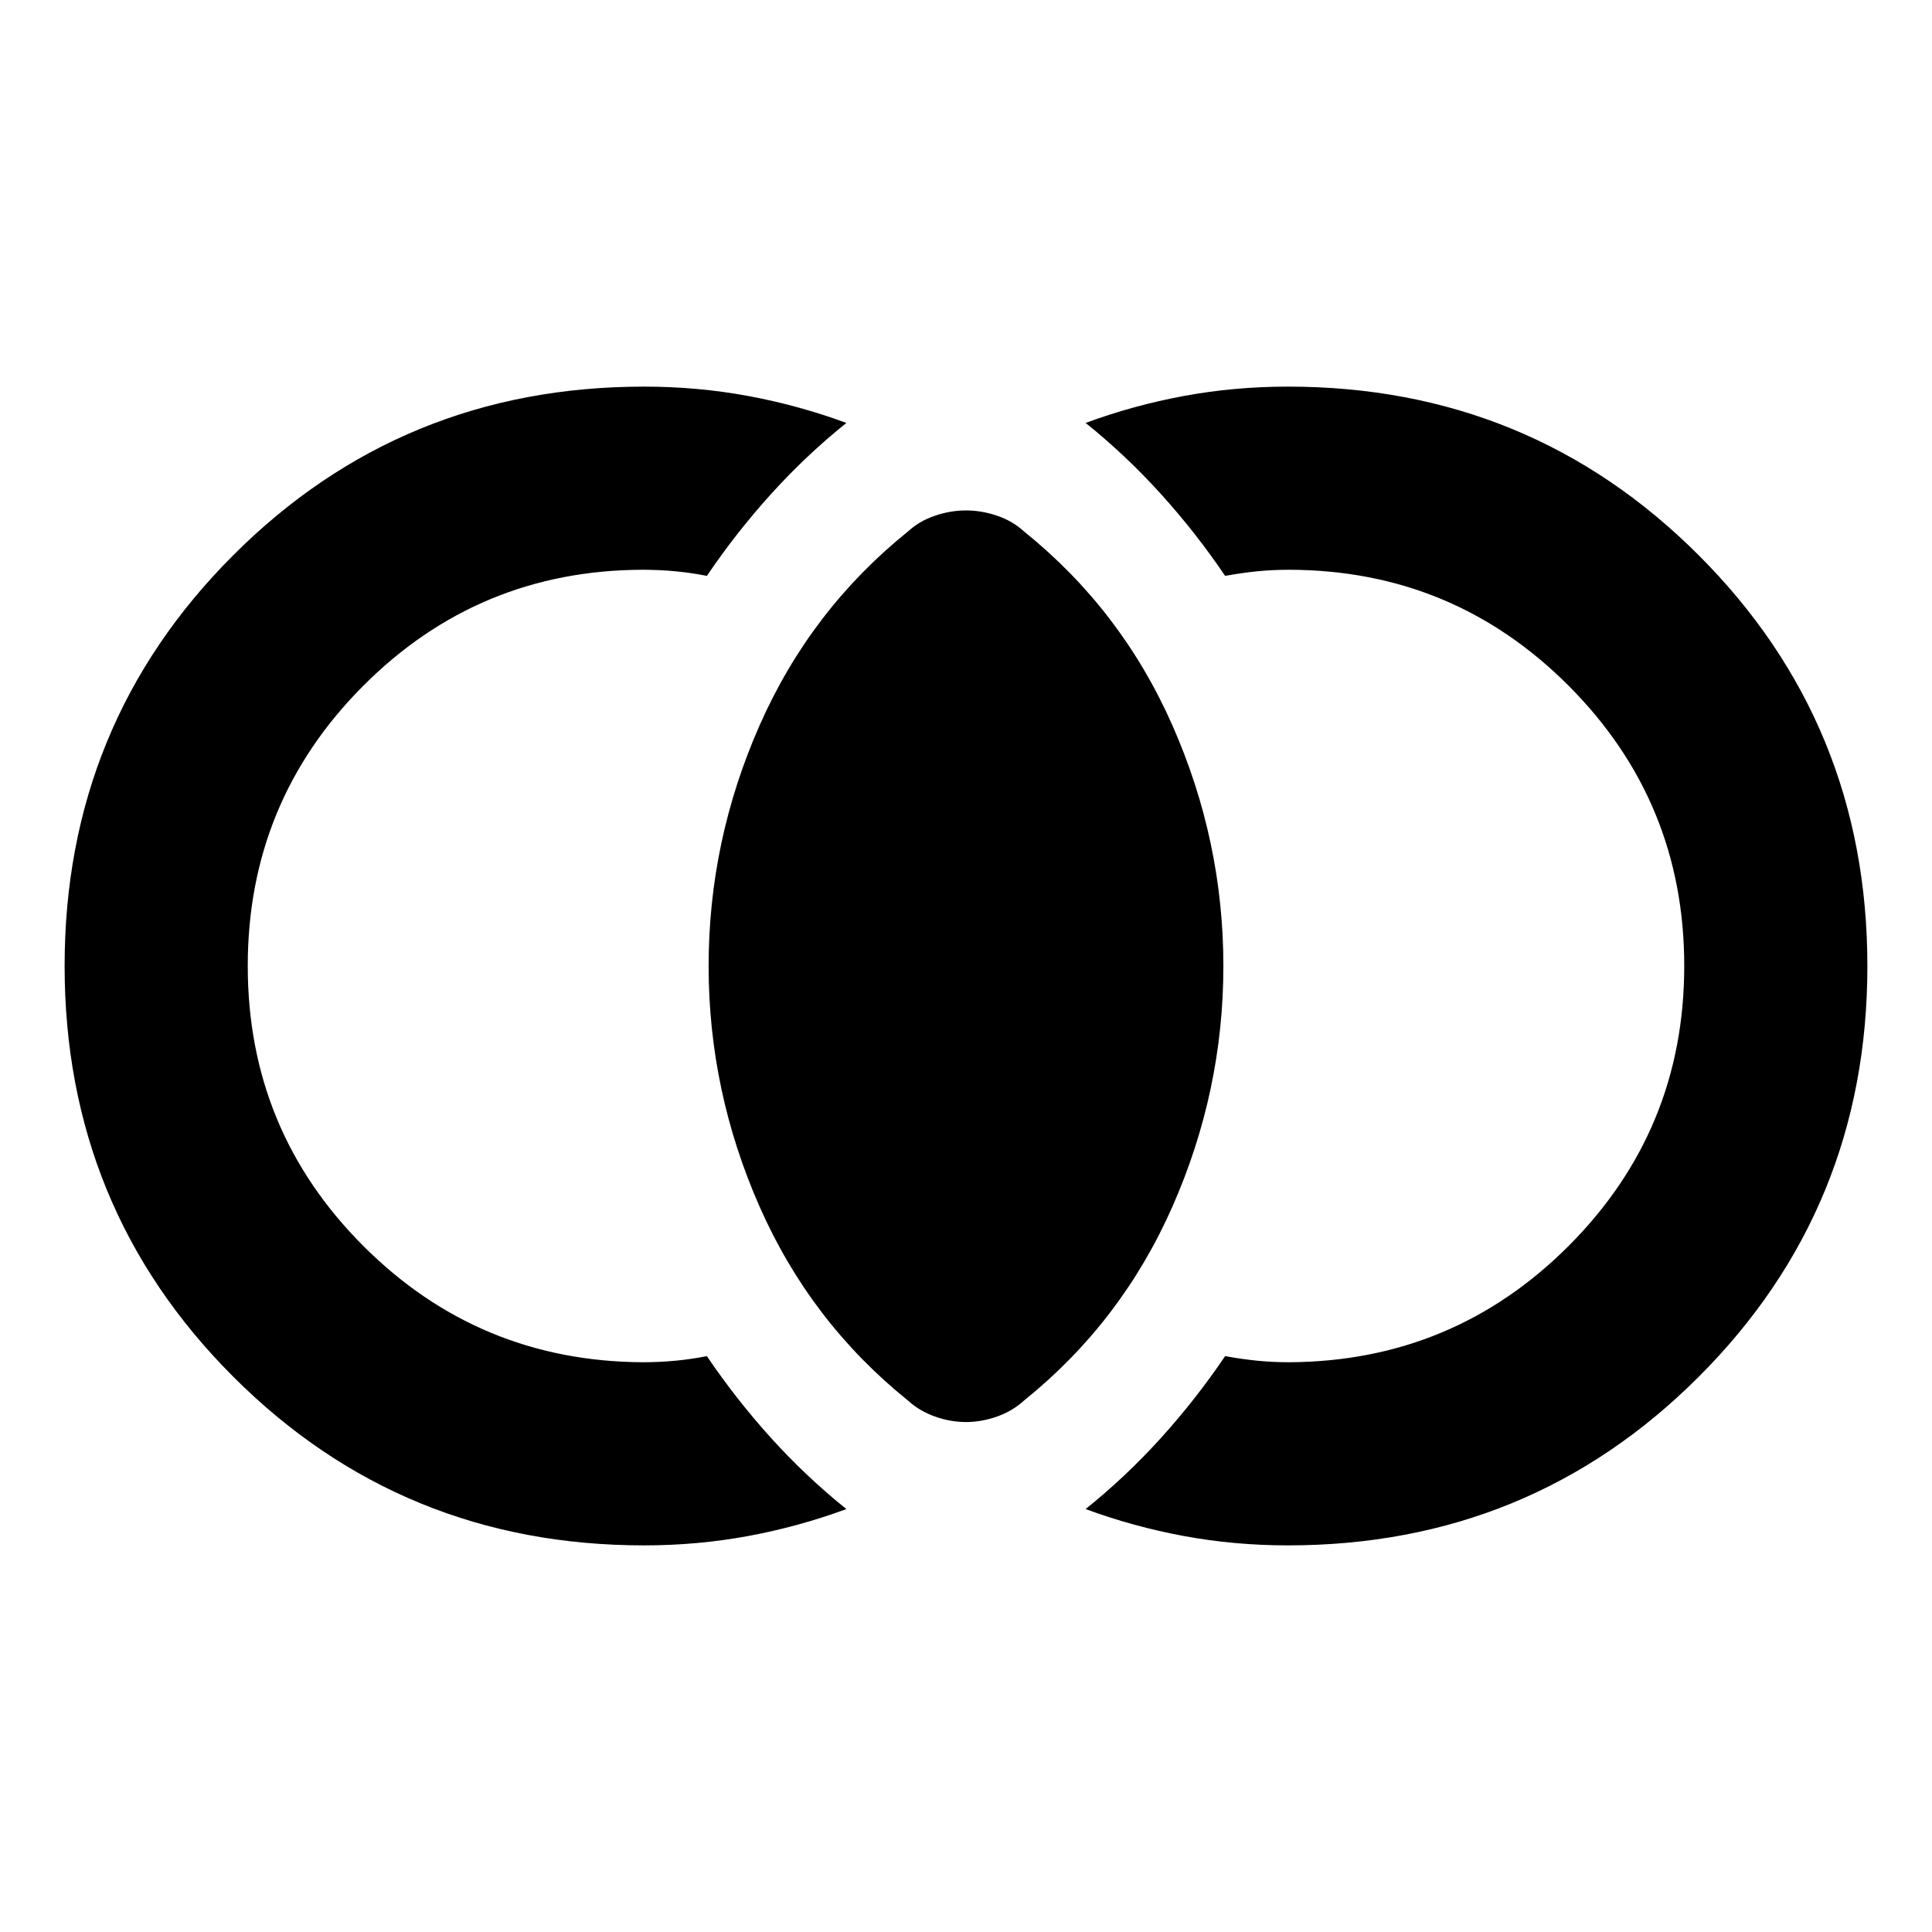 <svg aria-hidden="true" viewBox="0 -960 960 960" fill="currentColor">
  <path d="M320-192.109q-120.298 0-204.094-83.807-83.798-83.807-83.798-204.12 0-120.312 83.798-204.084Q199.702-767.891 320-767.891q26.586 0 51.695 4.641t48.87 13.402q-20.109 16.152-37.5 35.402t-31.826 40.598q-7.609-1.522-15.598-2.282-7.989-.761-16.358-.761-81.566.239-138.87 57.75-57.304 57.512-57.304 139.109 0 81.597 57.304 139.021 57.304 57.424 138.87 57.902 8.369 0 16.358-.761 7.989-.76 15.598-2.282 14.435 21.348 31.826 40.598t37.5 35.402q-23.761 8.761-48.87 13.402-25.109 4.641-51.695 4.641Zm320 0q-26.586 0-51.695-4.641t-48.87-13.402q20.109-16.152 37.5-35.402t31.826-40.598q8.37 1.522 15.978 2.282 7.609.761 15.978.761 81.566-.478 138.87-57.94 57.304-57.462 57.304-138.989t-57.304-139.071q-57.304-57.543-138.87-57.782-8.369 0-15.978.761-7.608.76-15.978 2.282-14.435-21.348-31.826-40.598t-37.5-35.402q23.761-8.761 48.87-13.402 25.109-4.641 51.695-4.641 120.297 0 204.094 83.807t83.797 204.12q0 120.312-83.797 204.084Q760.297-192.109 640-192.109Zm-160-61.282q-7.717 0-15.435-2.739-7.717-2.739-13.435-7.979-48.391-38.956-73.706-96.347Q352.109-417.848 352.109-480q0-62.152 25.315-119.544 25.315-57.391 73.706-96.347 5.718-5.24 13.435-7.859 7.718-2.62 15.435-2.62 7.717 0 15.435 2.62 7.717 2.619 13.435 7.859 48.391 38.956 73.706 96.347Q607.891-542.152 607.891-480q0 62.152-25.315 119.544-25.315 57.391-73.706 96.347-5.718 5.24-13.435 7.979-7.718 2.739-15.435 2.739Z"/>
</svg>
